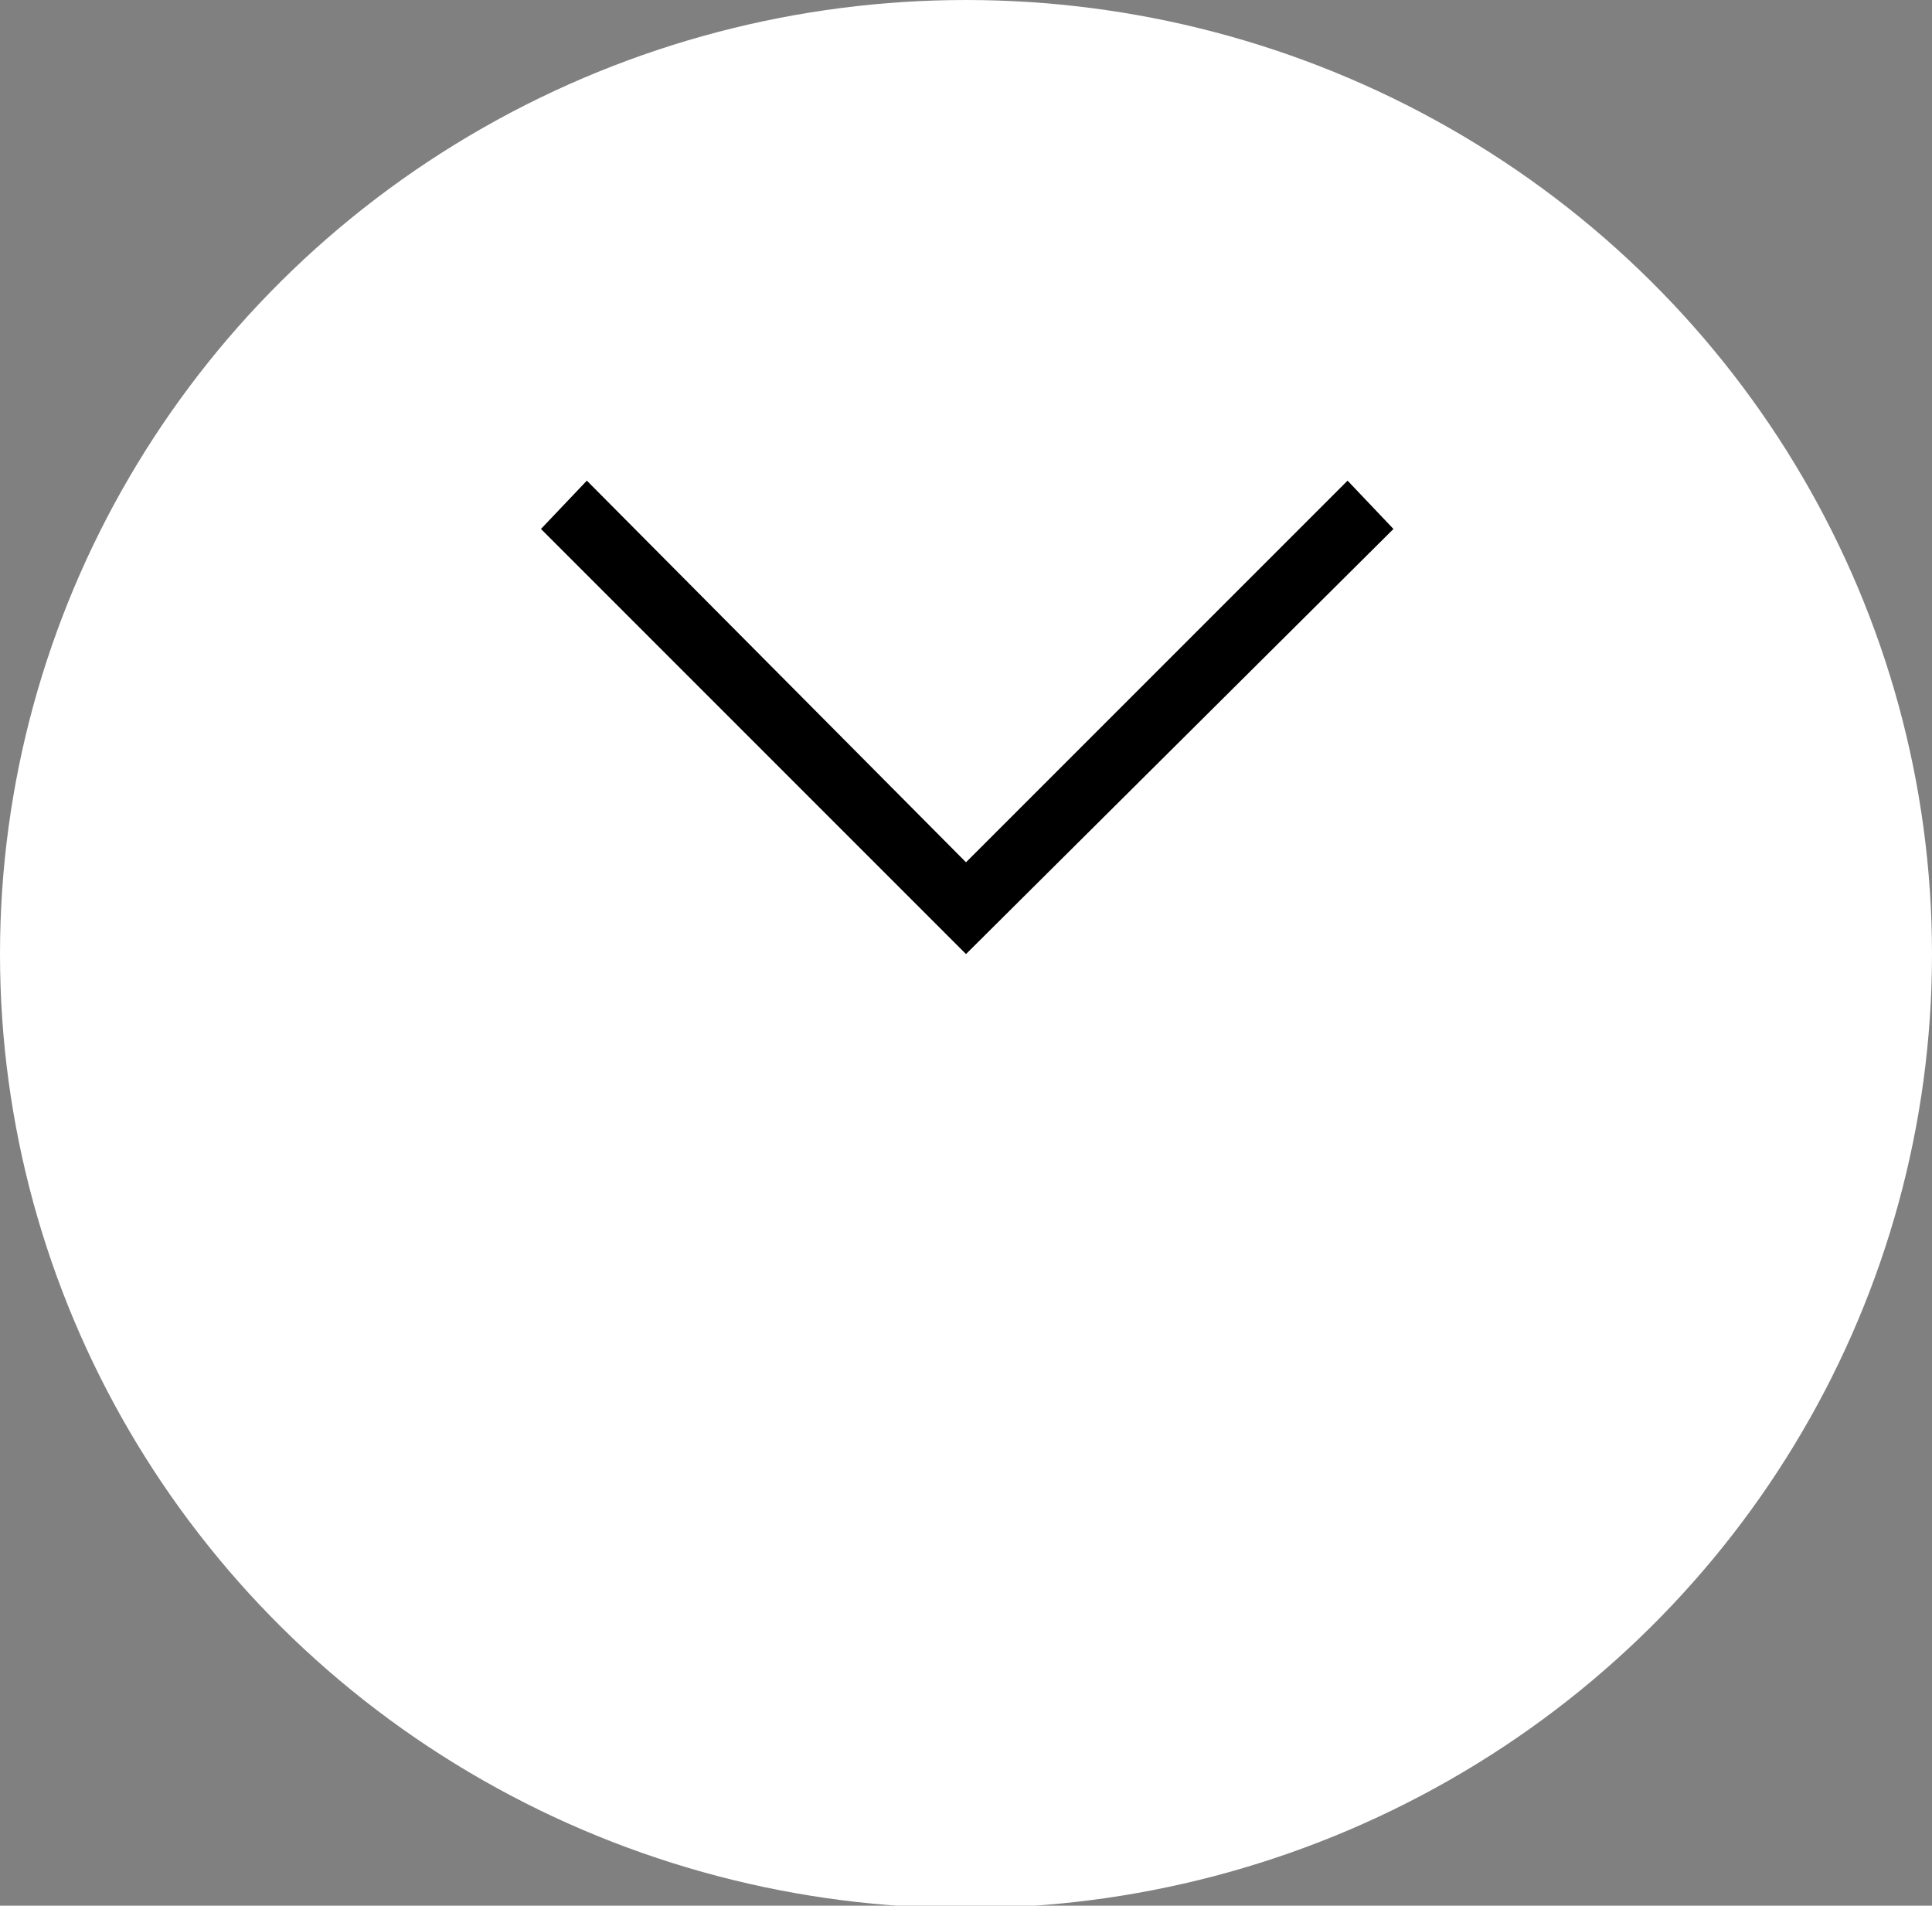 <?xml version="1.0" encoding="utf-8"?>
<!-- Generator: Adobe Illustrator 18.1.1, SVG Export Plug-In . SVG Version: 6.00 Build 0)  -->
<!DOCTYPE svg PUBLIC "-//W3C//DTD SVG 1.1//EN" "http://www.w3.org/Graphics/SVG/1.1/DTD/svg11.dtd">
<svg version="1.1" id="Ebene_1" xmlns="http://www.w3.org/2000/svg" xmlns:xlink="http://www.w3.org/1999/xlink" x="0px" y="0px"
	 width="80px" height="78.9px" viewBox="1376.8 668.7 80 78.9" enable-background="new 1376.8 668.7 80 78.9" xml:space="preserve">
<rect x="1376.8" y="668.7" width="80" height="78.9" fill="#808080" stroke="none"/>
<ellipse fill="#FFFFFF" cx="1416.8" cy="708.2" rx="40" ry="39.5"/>
<polygon points="1399.2,690.6 1401.1,688.6 1416.8,704.4 1432.6,688.6 1434.5,690.6 1416.8,708.2 "/>
</svg>
